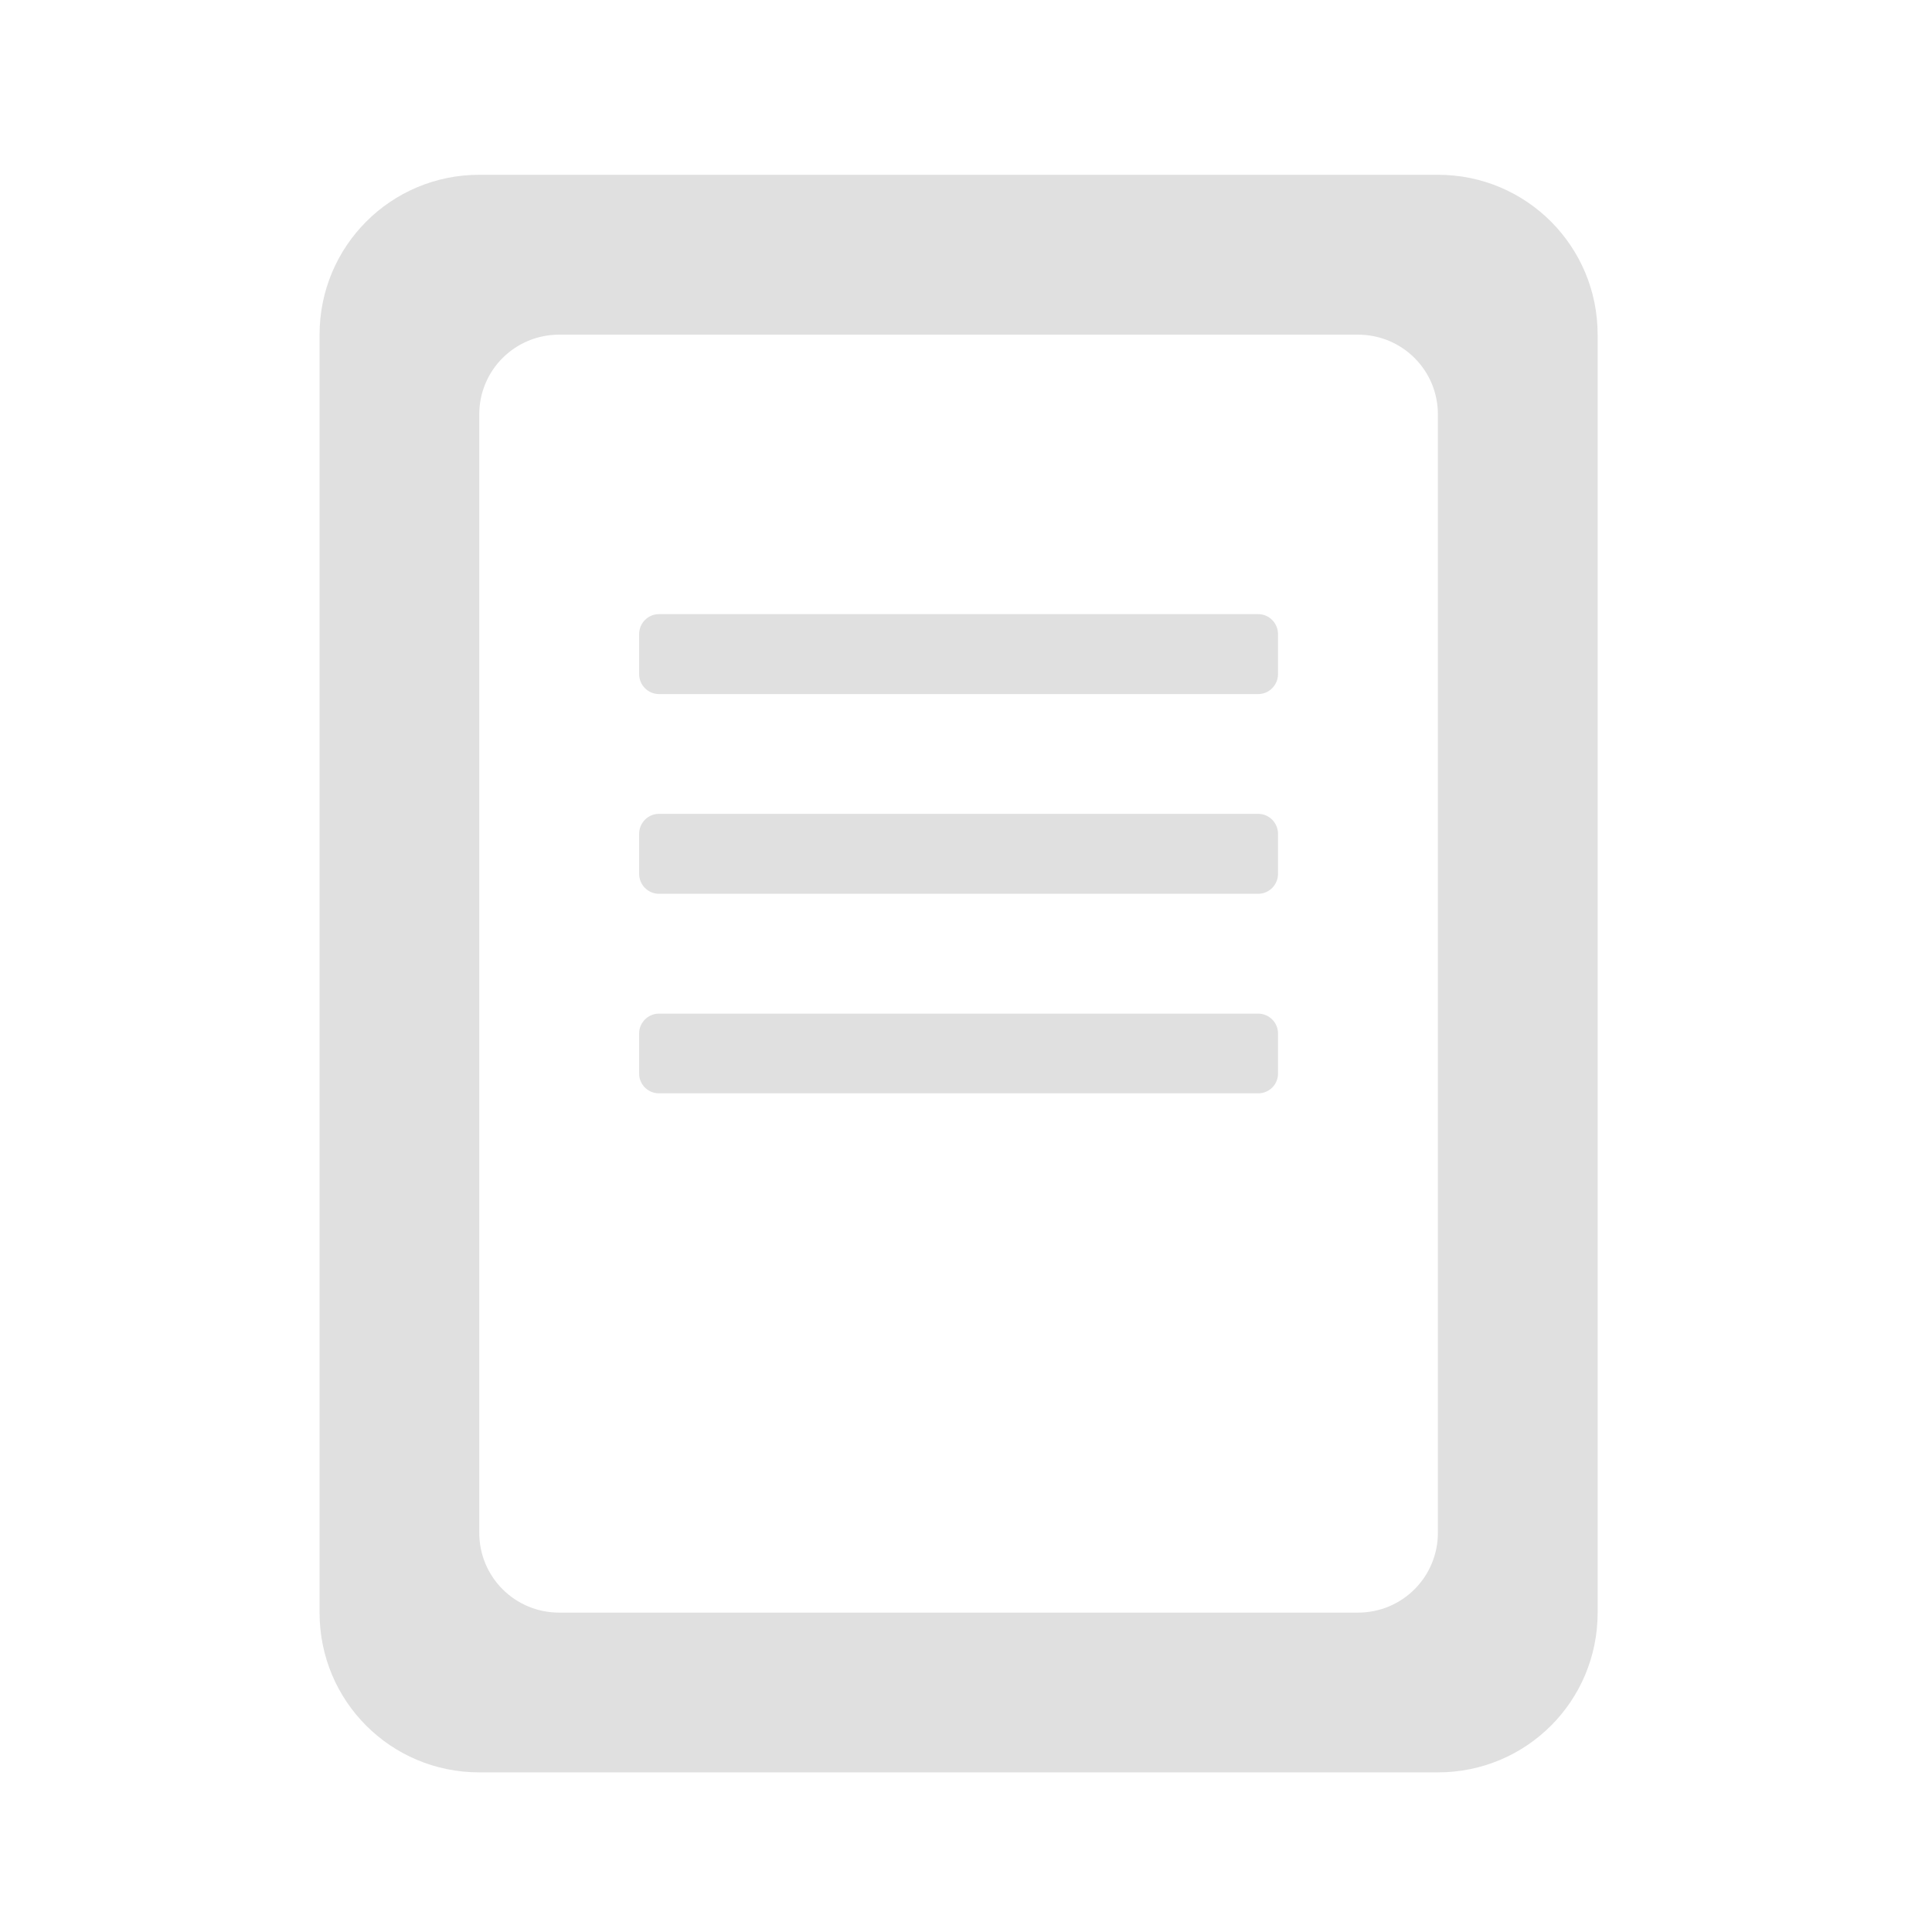 <svg height="32" viewBox="0 0 32 32" width="32" xmlns="http://www.w3.org/2000/svg"><g fill="#e0e0e0"><path d="m10.914 10.172h9.926c.18 0 .328.148.328.332v.66c0 .184-.148.332-.328.332h-9.926c-.18 0-.328-.148-.328-.332v-.66c0-.184.148-.332.328-.332zm0 0"/><path d="m10.914 13.48h9.926c.18 0 .328.148.328.332v.66c0 .184-.148.332-.328.332h-9.926c-.18 0-.328-.148-.328-.332v-.66c0-.184.148-.332.328-.332zm0 0"/><path d="m10.914 16.789h9.926c.18 0 .328.148.328.328v.664c0 .184-.148.328-.328.328h-9.926c-.18 0-.328-.145-.328-.328v-.664c0-.18.148-.328.328-.328zm0 0"/><path d="m7.938 2.895c-1.465 0-2.645 1.184-2.645 2.648v21.168c0 1.465 1.18 2.645 2.645 2.645h15.879c1.465 0 2.645-1.18 2.645-2.645v-21.168c0-1.465-1.18-2.648-2.645-2.648zm1.324 2.648h13.23c.734 0 1.324.59 1.324 1.32v18.523c0 .734-.59 1.324-1.324 1.324h-13.23c-.734 0-1.324-.59-1.324-1.324v-18.523c0-.73.59-1.32 1.324-1.32zm0 0"/></g></svg>